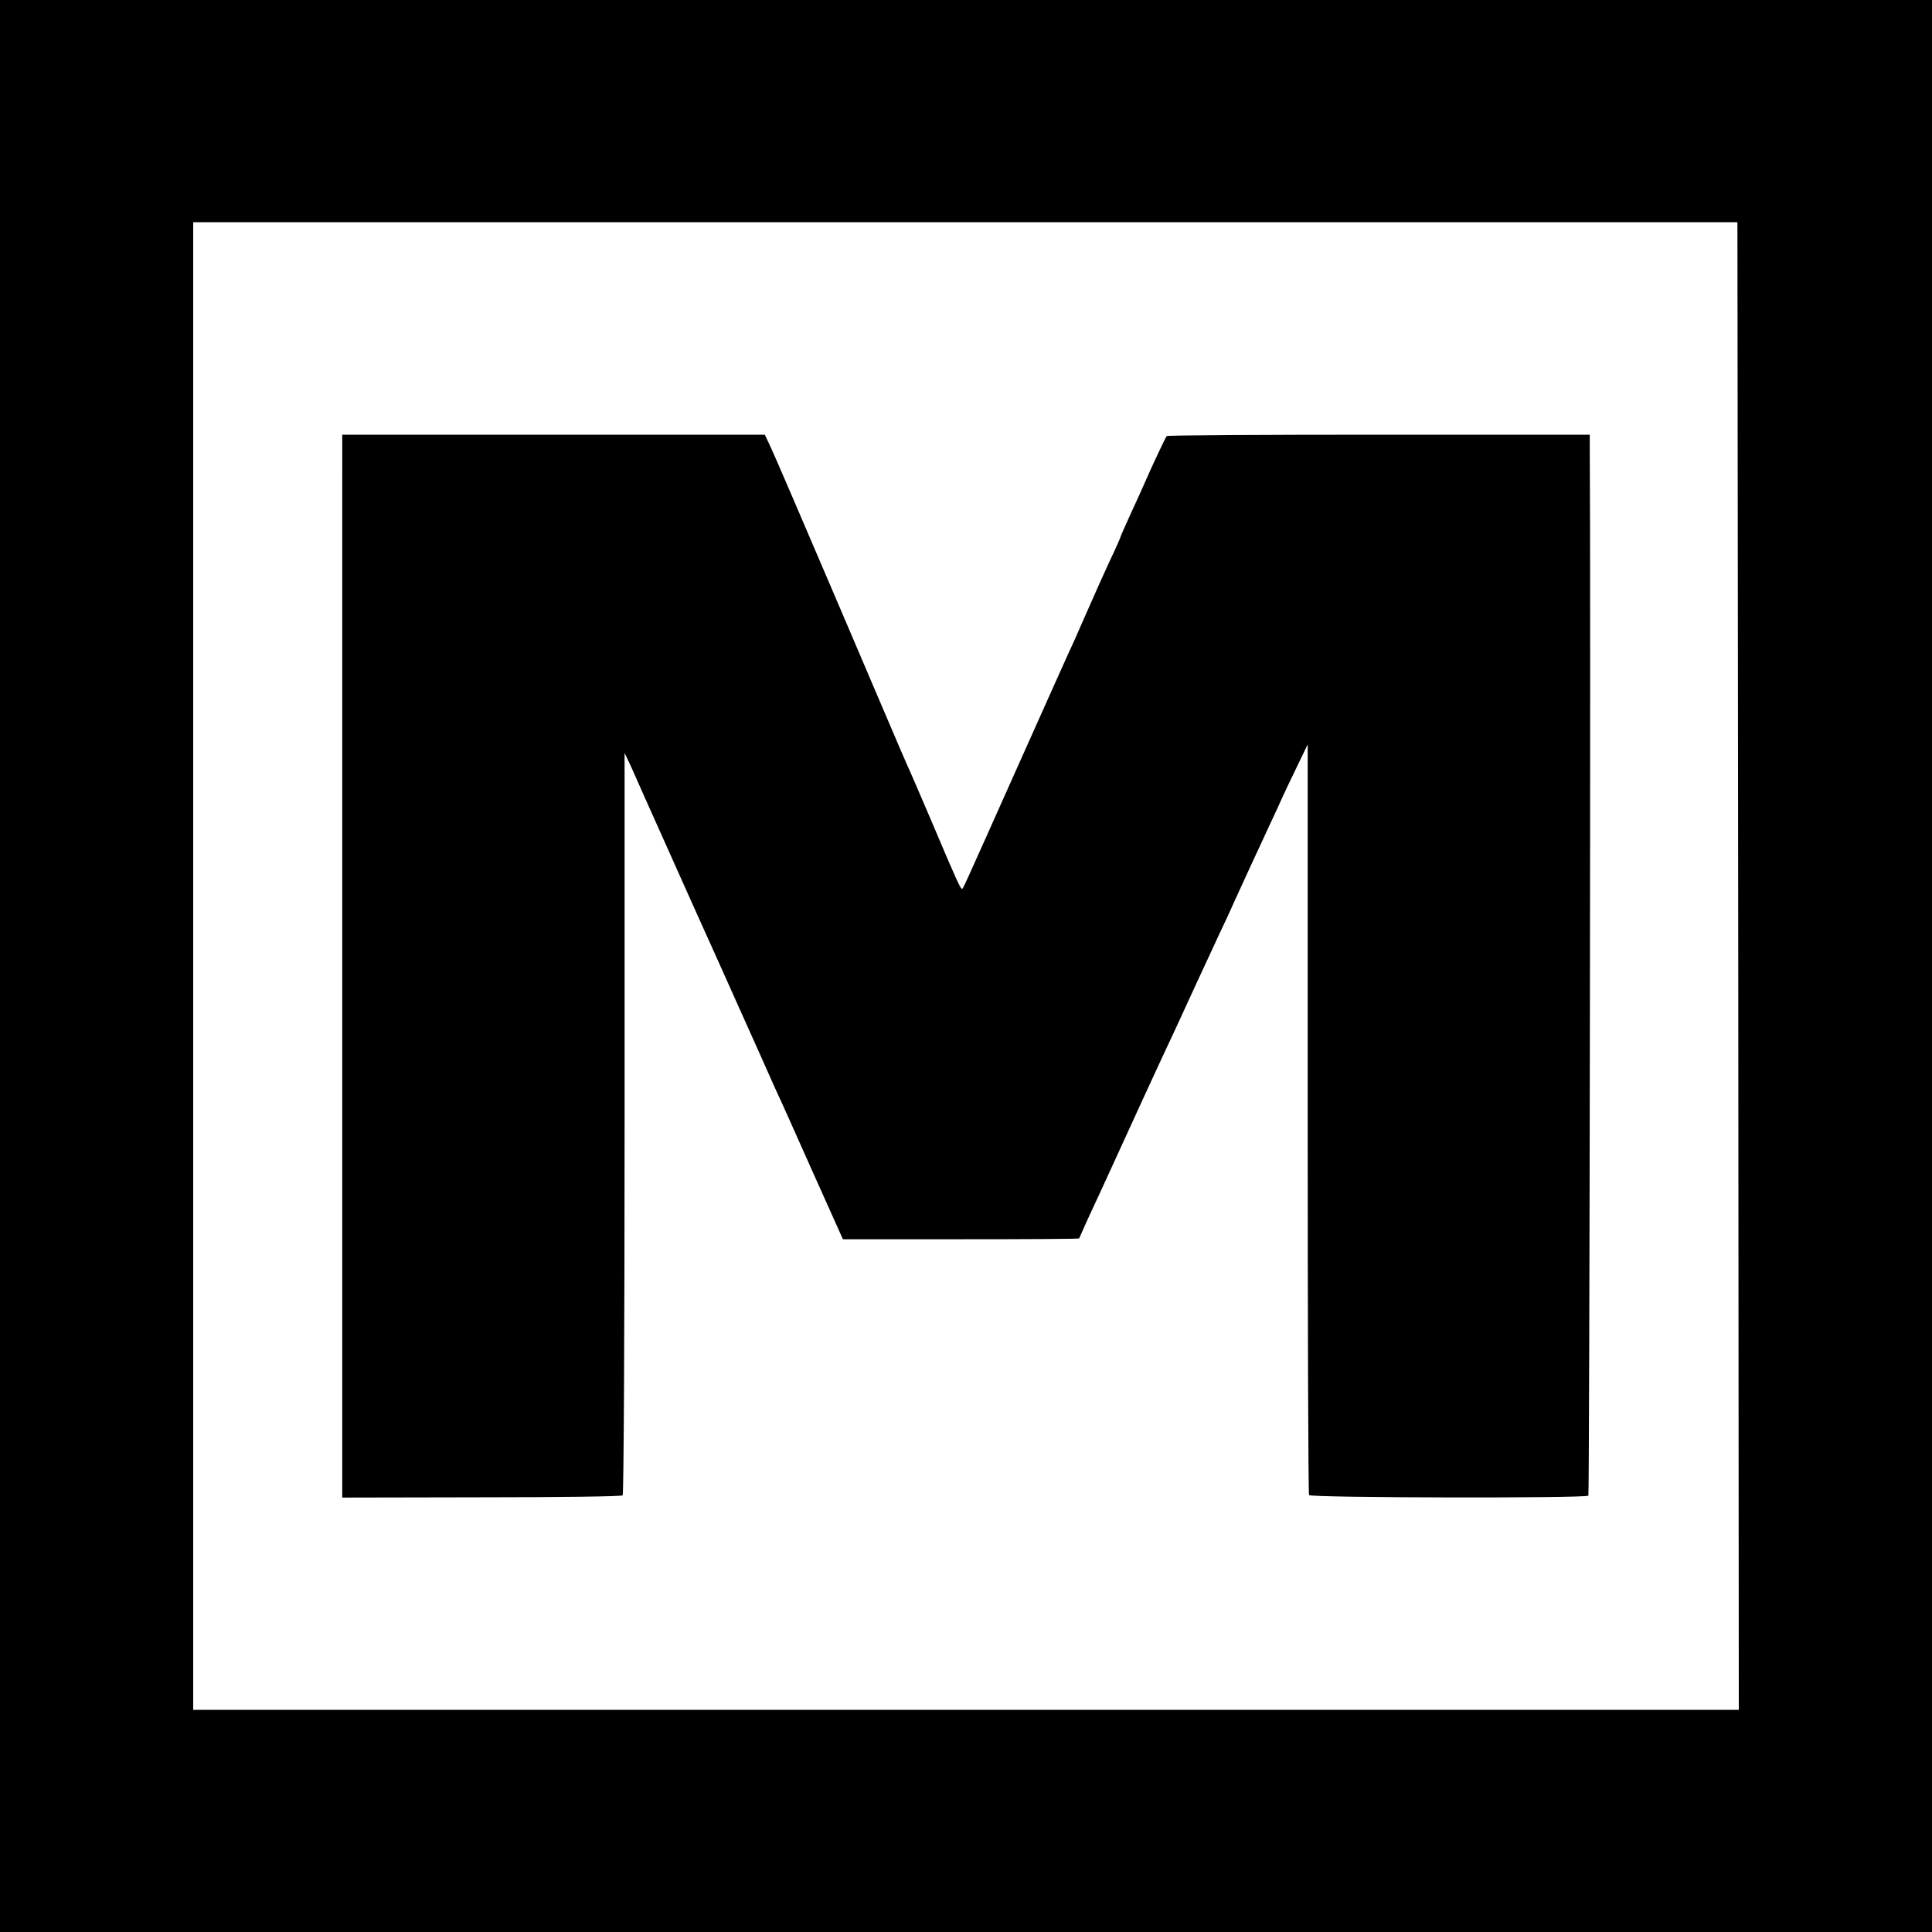 <?xml version="1.0" standalone="no"?>
<!DOCTYPE svg PUBLIC "-//W3C//DTD SVG 20010904//EN"
 "http://www.w3.org/TR/2001/REC-SVG-20010904/DTD/svg10.dtd">
<svg version="1.0" xmlns="http://www.w3.org/2000/svg"
 width="700pt" height="700pt" viewBox="0 0 700 700"
 preserveAspectRatio="xMidYMid meet">
<g transform="translate(0,700) scale(0.1,-0.1)"
fill="#000000" stroke="none">
<path d="M0 3500 l0 -3500 3500 0 3500 0 0 3500 0 3500 -3500 0 -3500 0 0
-3500z m6298 0 l2 -2695 -2800 0 -2800 0 0 2695 0 2695 2798 0 2797 0 3 -2695z"/>
<path d="M1240 5305 c0 -100 0 -3233 0 -3610 l0 -121 504 1 c277 0 508 3 512
7 4 4 7 611 7 1349 l0 1341 25 -53 c13 -30 71 -160 129 -289 58 -129 116 -260
130 -290 14 -30 71 -158 128 -285 57 -126 116 -259 132 -295 17 -36 79 -174
138 -307 l109 -243 428 0 c235 0 428 1 428 3 0 1 33 75 74 162 67 146 98 214
158 345 43 94 87 188 123 265 20 44 48 105 62 135 40 85 87 189 121 260 16 36
42 92 57 125 15 33 42 92 60 130 18 39 47 102 65 140 17 39 49 106 70 149 l38
79 0 -1355 c0 -746 2 -1360 5 -1365 6 -10 1002 -12 1012 -2 4 5 9 3319 5 3799
l0 45 -764 0 c-420 0 -766 -2 -769 -5 -4 -5 -54 -110 -82 -175 -7 -16 -29 -65
-49 -108 -20 -44 -36 -80 -36 -82 0 -2 -17 -41 -39 -87 -21 -45 -53 -117 -71
-158 -18 -41 -43 -97 -55 -125 -13 -27 -103 -228 -200 -445 -216 -483 -205
-460 -210 -460 -5 0 -21 34 -108 240 -41 96 -82 191 -91 210 -9 19 -119 278
-246 575 -127 297 -239 558 -250 580 l-19 40 -766 0 -765 0 0 -120z"/>
</g>
</svg>
